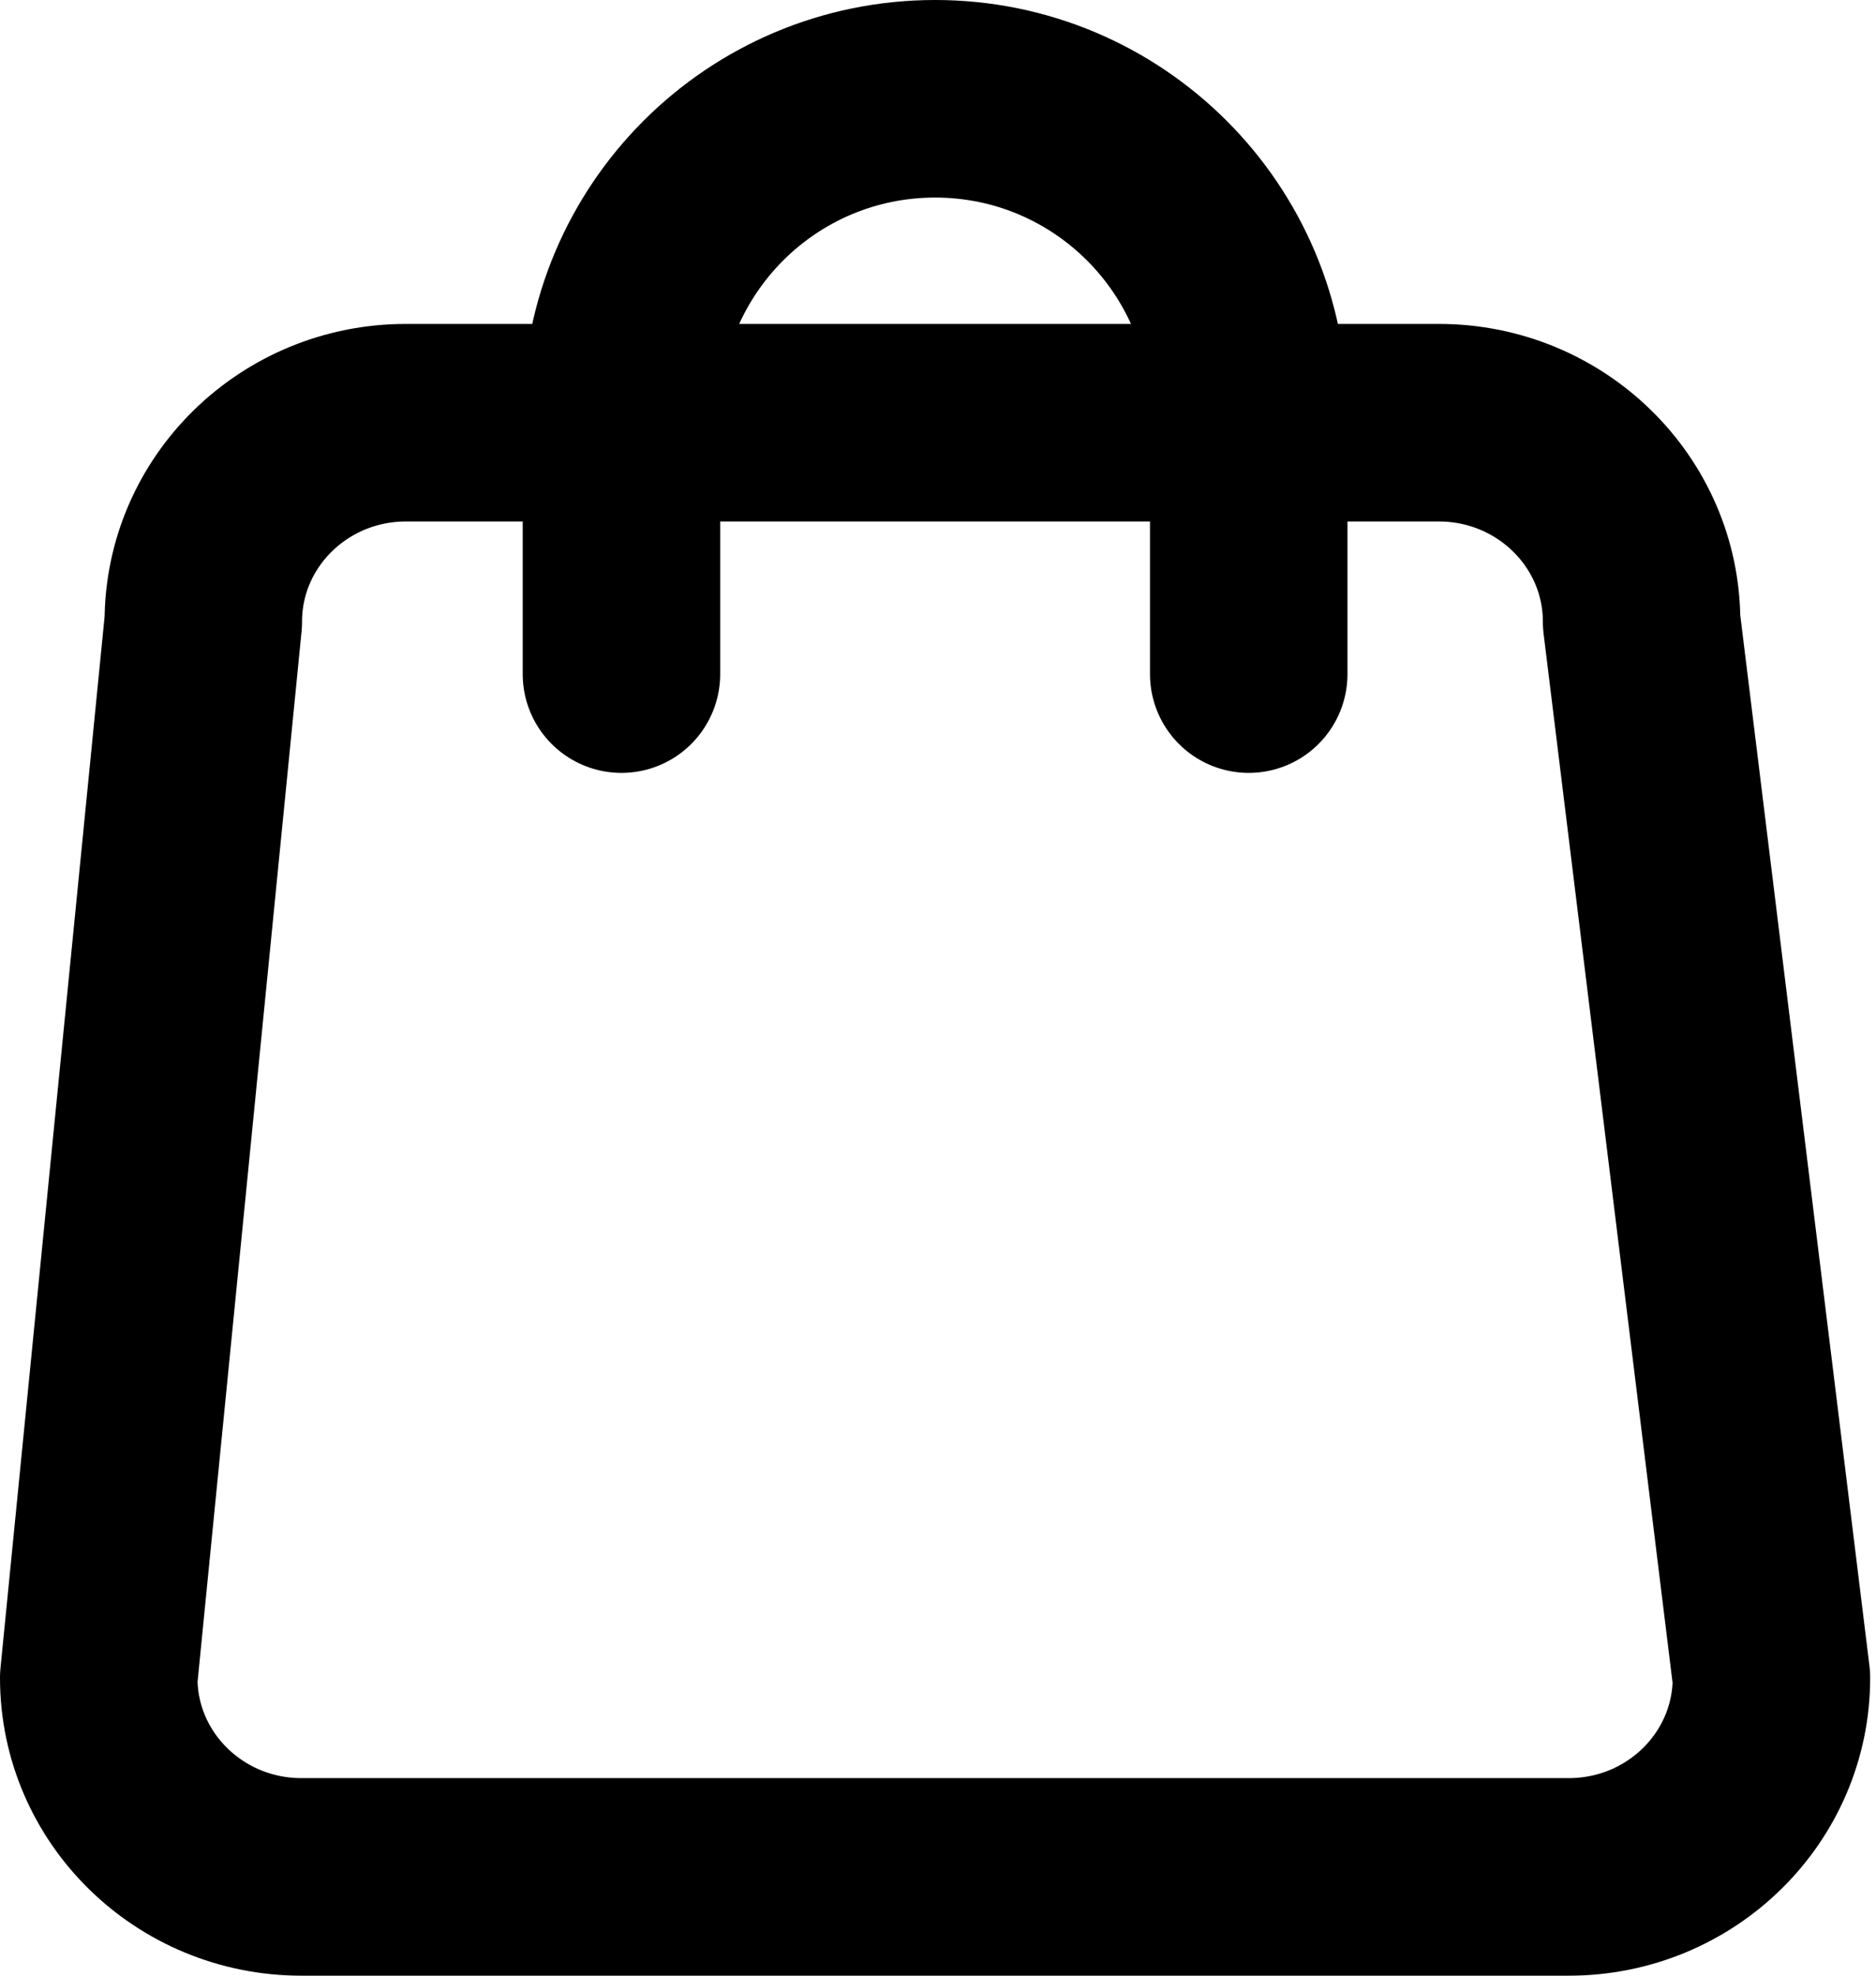 <svg width="19" height="20" viewBox="0 0 19 20" fill="none" xmlns="http://www.w3.org/2000/svg">
<path d="M12.647 6.824V4.176C12.647 2.422 11.225 1 9.471 1C7.716 1 6.294 2.422 6.294 4.176V6.824M3.053 19H15.888C17.022 19 17.941 18.098 17.941 16.985L16.626 6.294C16.626 5.181 15.706 4.279 14.572 4.279H4.112C2.978 4.279 2.059 5.181 2.059 6.294L1 16.985C1 18.098 1.919 19 3.053 19Z" stroke="black" stroke-width="2" stroke-linecap="round" stroke-linejoin="round"/>
</svg>
